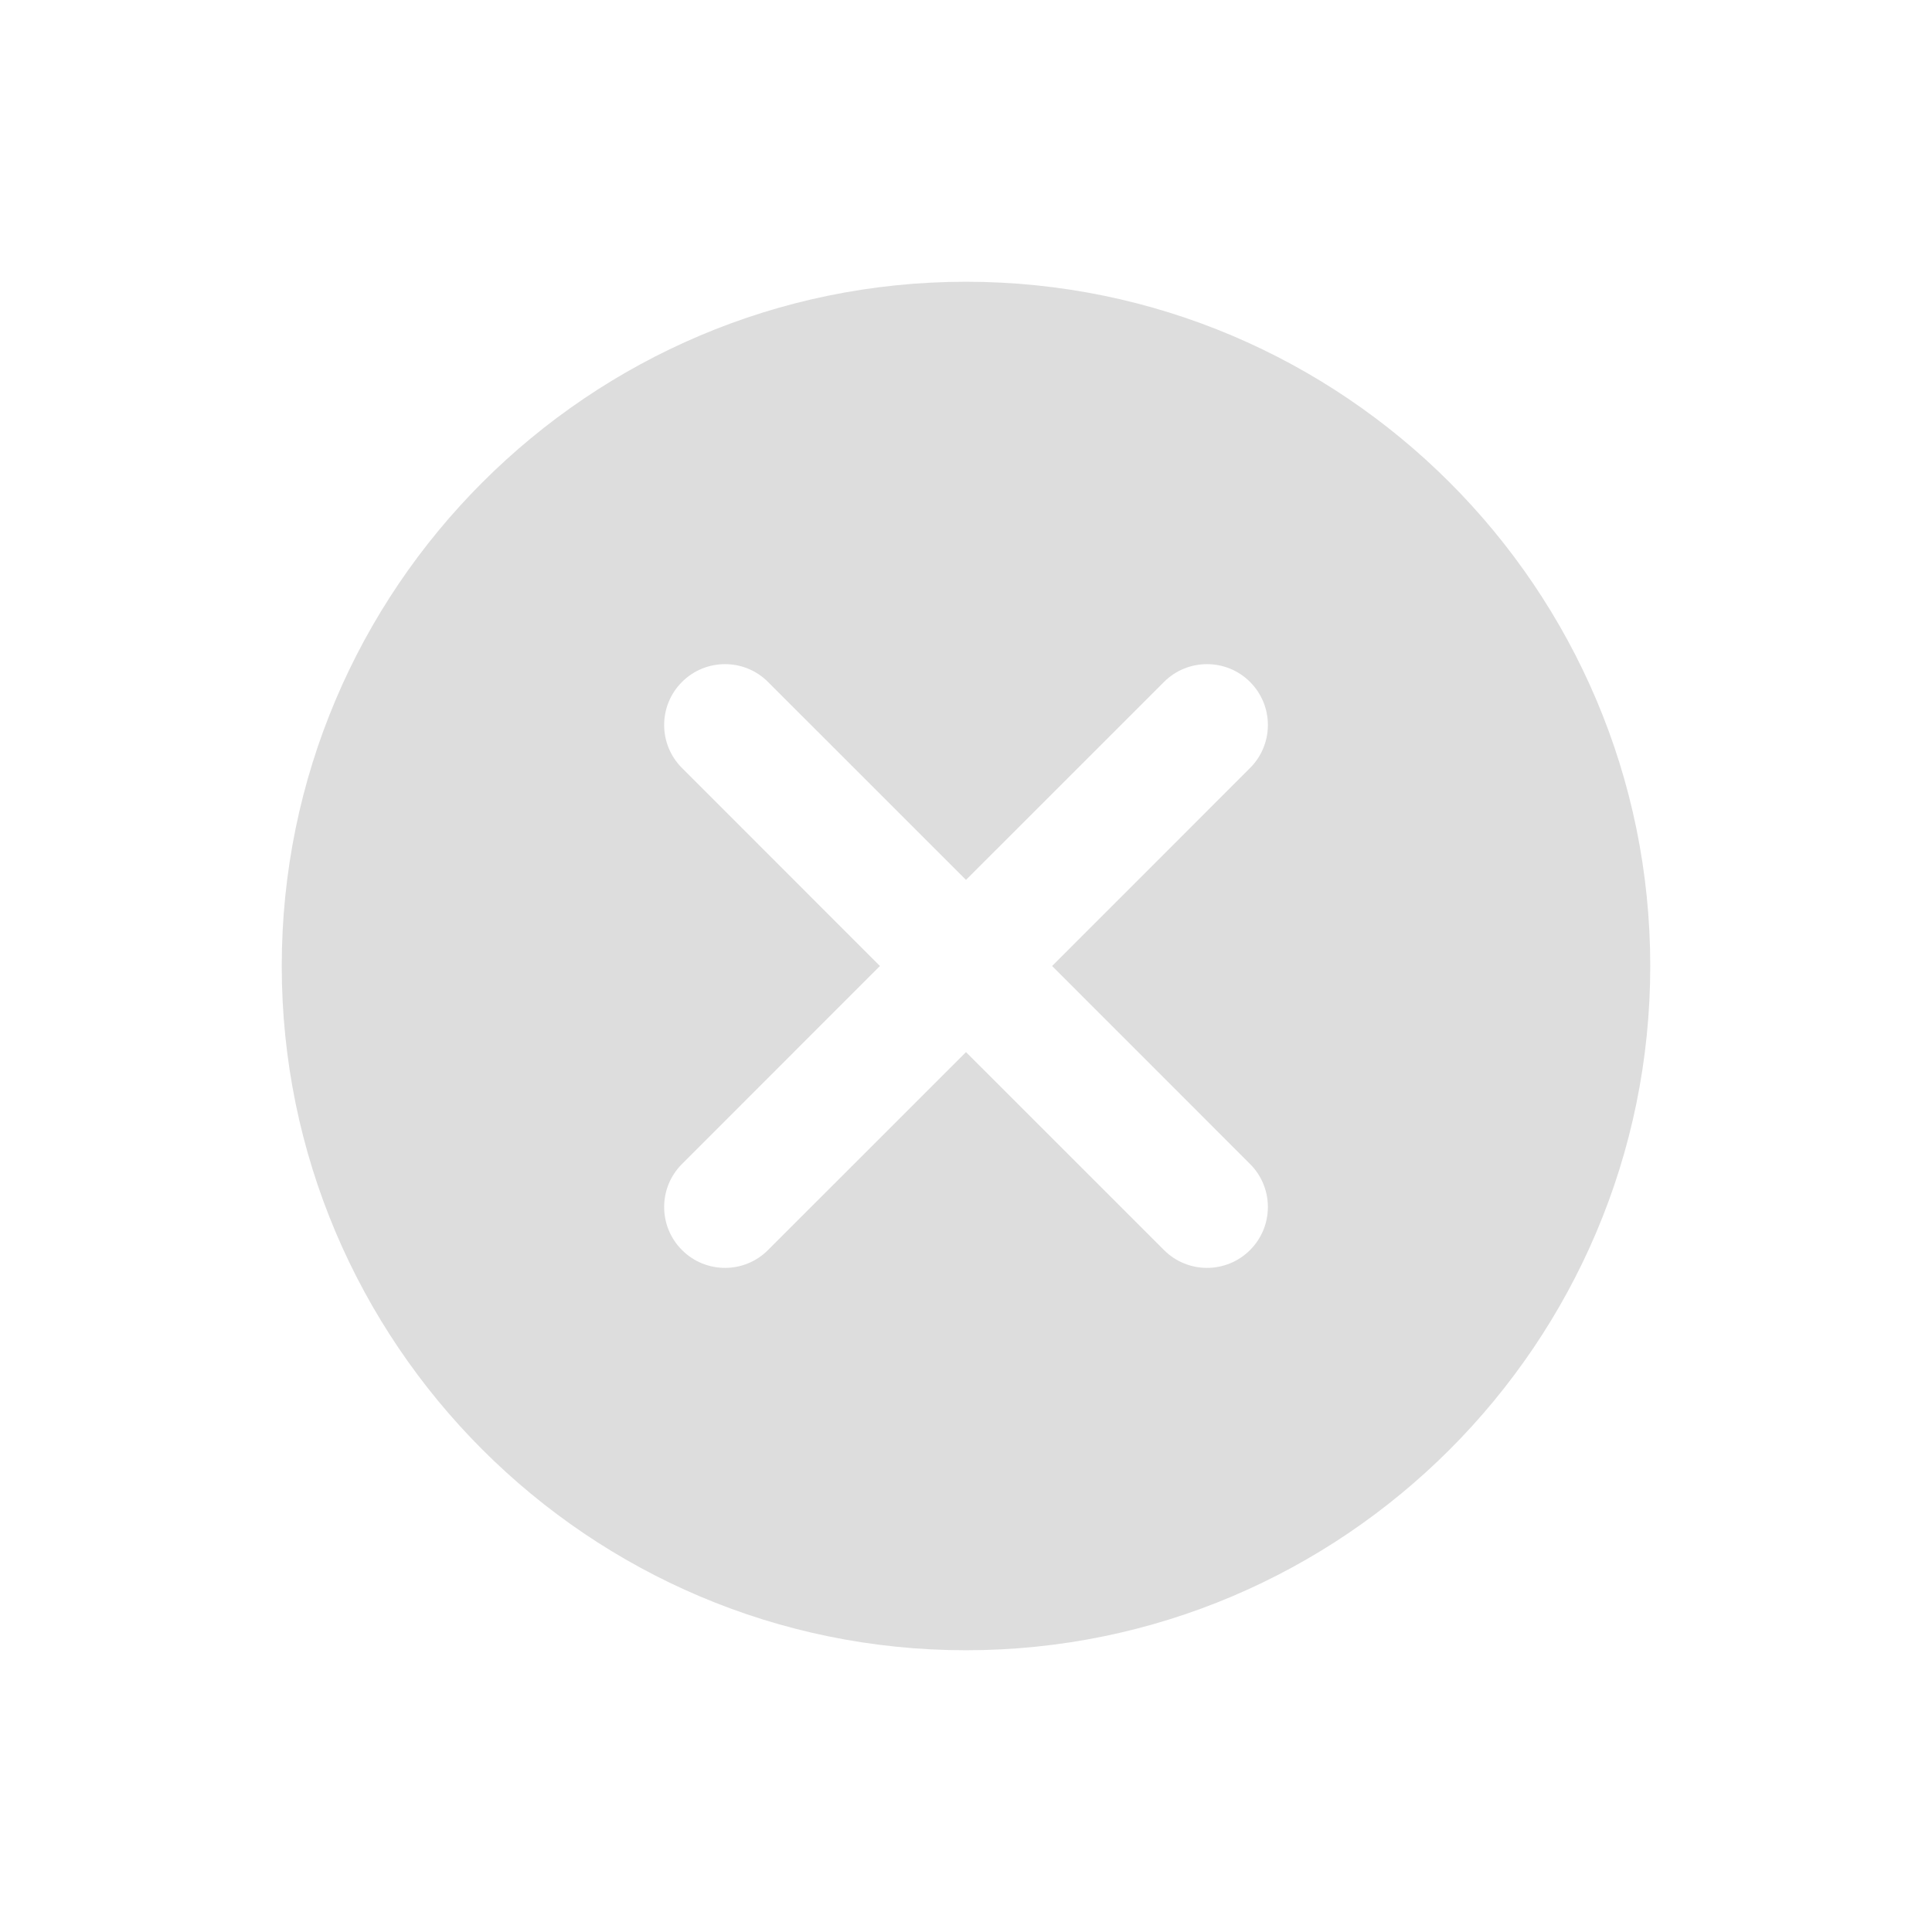 <svg xmlns="http://www.w3.org/2000/svg" xmlns:xlink="http://www.w3.org/1999/xlink" width="48" height="48" viewBox="0 0 48 48">
  <defs>
    <polygon id="icon-close-fill-a" points="0 0 48 0 48 48 0 48"/>
  </defs>
  <g fill="none" fill-rule="evenodd">
    <mask id="icon-close-fill-b" fill="#fff">
      <use xlink:href="#icon-close-fill-a"/>
    </mask>
    <path fill="#DDD" d="M31.057,28.919 C31.648,29.509 31.648,30.467 31.057,31.057 C30.467,31.648 29.509,31.648 28.919,31.057 L24,26.139 L19.081,31.057 C18.492,31.648 17.534,31.648 16.944,31.057 C16.353,30.467 16.353,29.509 16.944,28.919 L21.862,24 L16.944,19.081 C16.353,18.491 16.353,17.533 16.944,16.943 C17.534,16.353 18.492,16.353 19.081,16.943 L24,21.861 L28.919,16.943 C29.509,16.353 30.467,16.353 31.057,16.943 C31.648,17.533 31.648,18.491 31.057,19.081 L26.139,24 L31.057,28.919 Z M24,7 C14.626,7 7,14.626 7,24 C7,33.374 14.626,41 24,41 C33.374,41 41,33.374 41,24 C41,14.626 33.374,7 24,7 L24,7 Z" mask="url(#icon-close-fill-b)"/>
  </g>
</svg>
